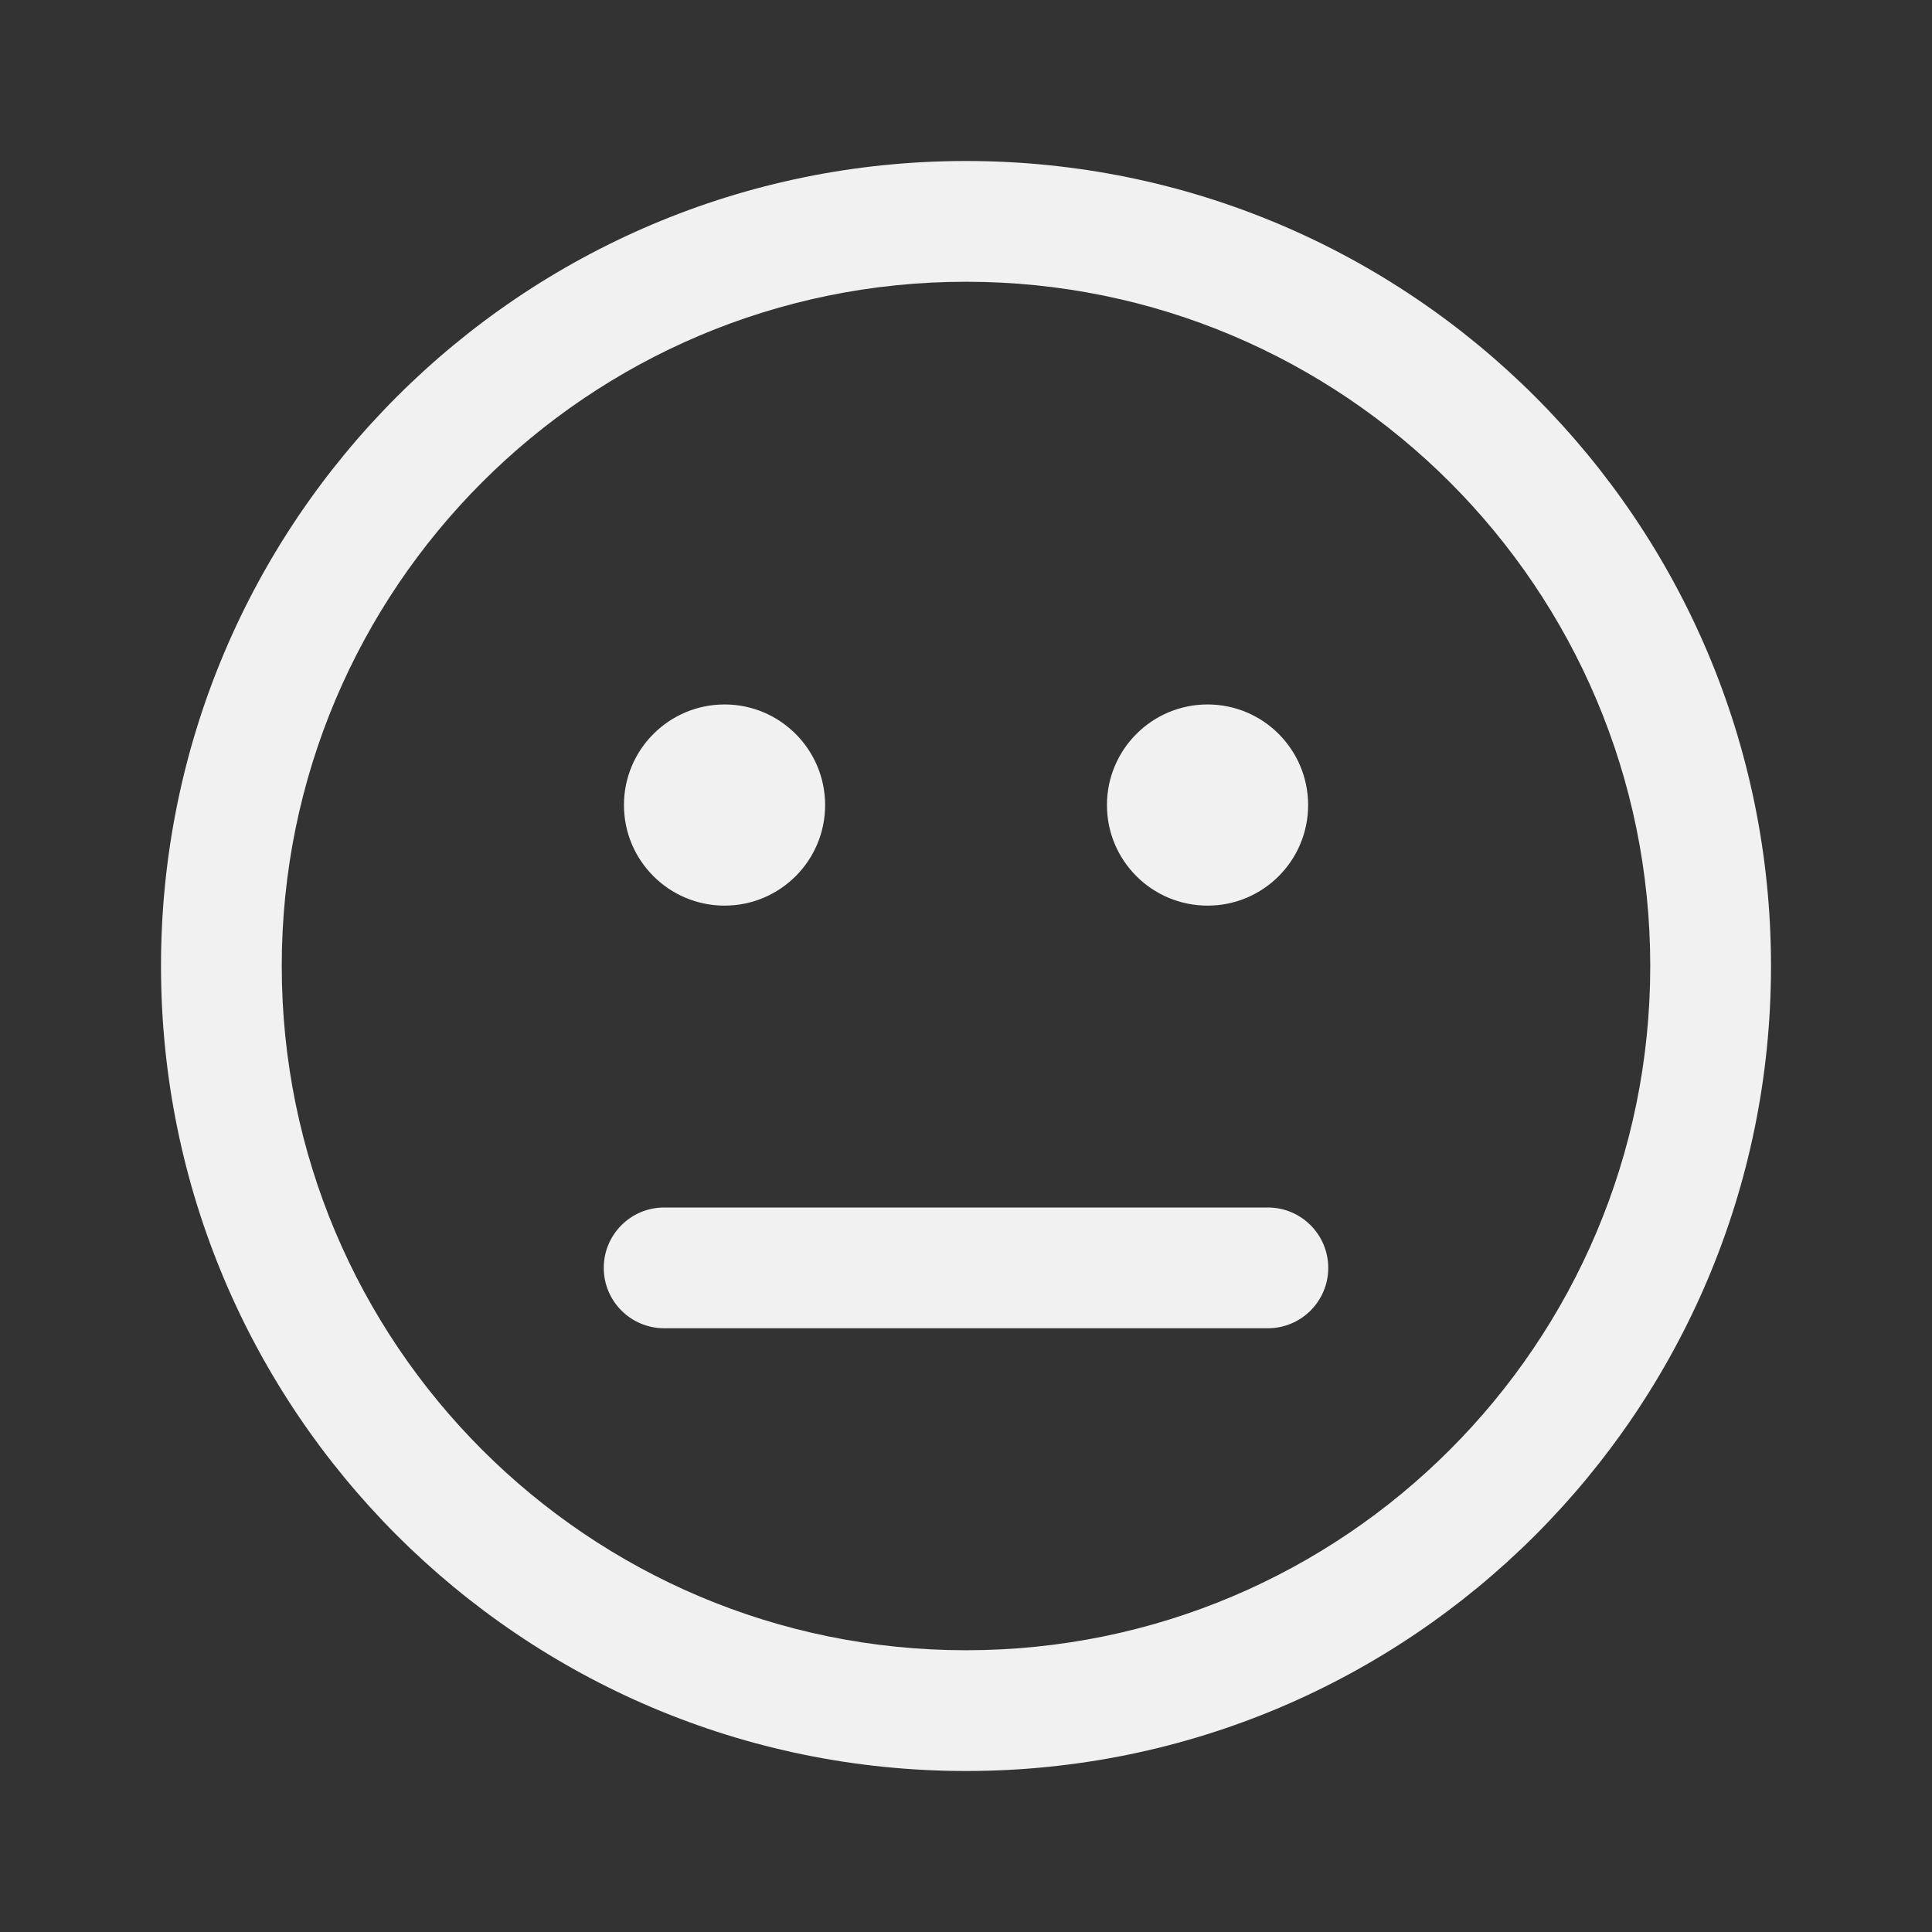 <svg width="24" height="24" viewBox="0 0 24 24" fill="none" xmlns="http://www.w3.org/2000/svg">
<rect x="0" y="0" width="24" height="24" fill="#333333" stroke="none"/>
<path d="M9.001 8.751C9.69 8.751 10.25 9.311 10.25 10.001C10.25 10.691 9.69 11.25 9.001 11.25C8.311 11.25 7.751 10.691 7.751 10.001C7.751 9.311 8.311 8.751 9.001 8.751ZM15.001 8.751C15.691 8.751 16.25 9.311 16.25 10.001C16.25 10.691 15.691 11.25 15.001 11.25C14.31 11.25 13.751 10.691 13.751 10.001C13.751 9.311 14.31 8.751 15.001 8.751ZM8.25 15C7.836 15 7.5 15.336 7.5 15.75C7.5 16.164 7.836 16.5 8.25 16.5H15.75C16.164 16.5 16.5 16.164 16.5 15.75C16.5 15.336 16.164 15 15.75 15H8.25ZM2 12C2 6.477 6.477 2 12 2C17.523 2 22 6.477 22 12C22 17.523 17.523 22 12 22C6.477 22 2 17.523 2 12ZM12 3.5C7.306 3.5 3.5 7.306 3.5 12C3.5 16.694 7.306 20.5 12 20.5C16.694 20.5 20.5 16.694 20.5 12C20.5 7.306 16.694 3.5 12 3.5Z" fill="#F1F1F1"/>
</svg>
